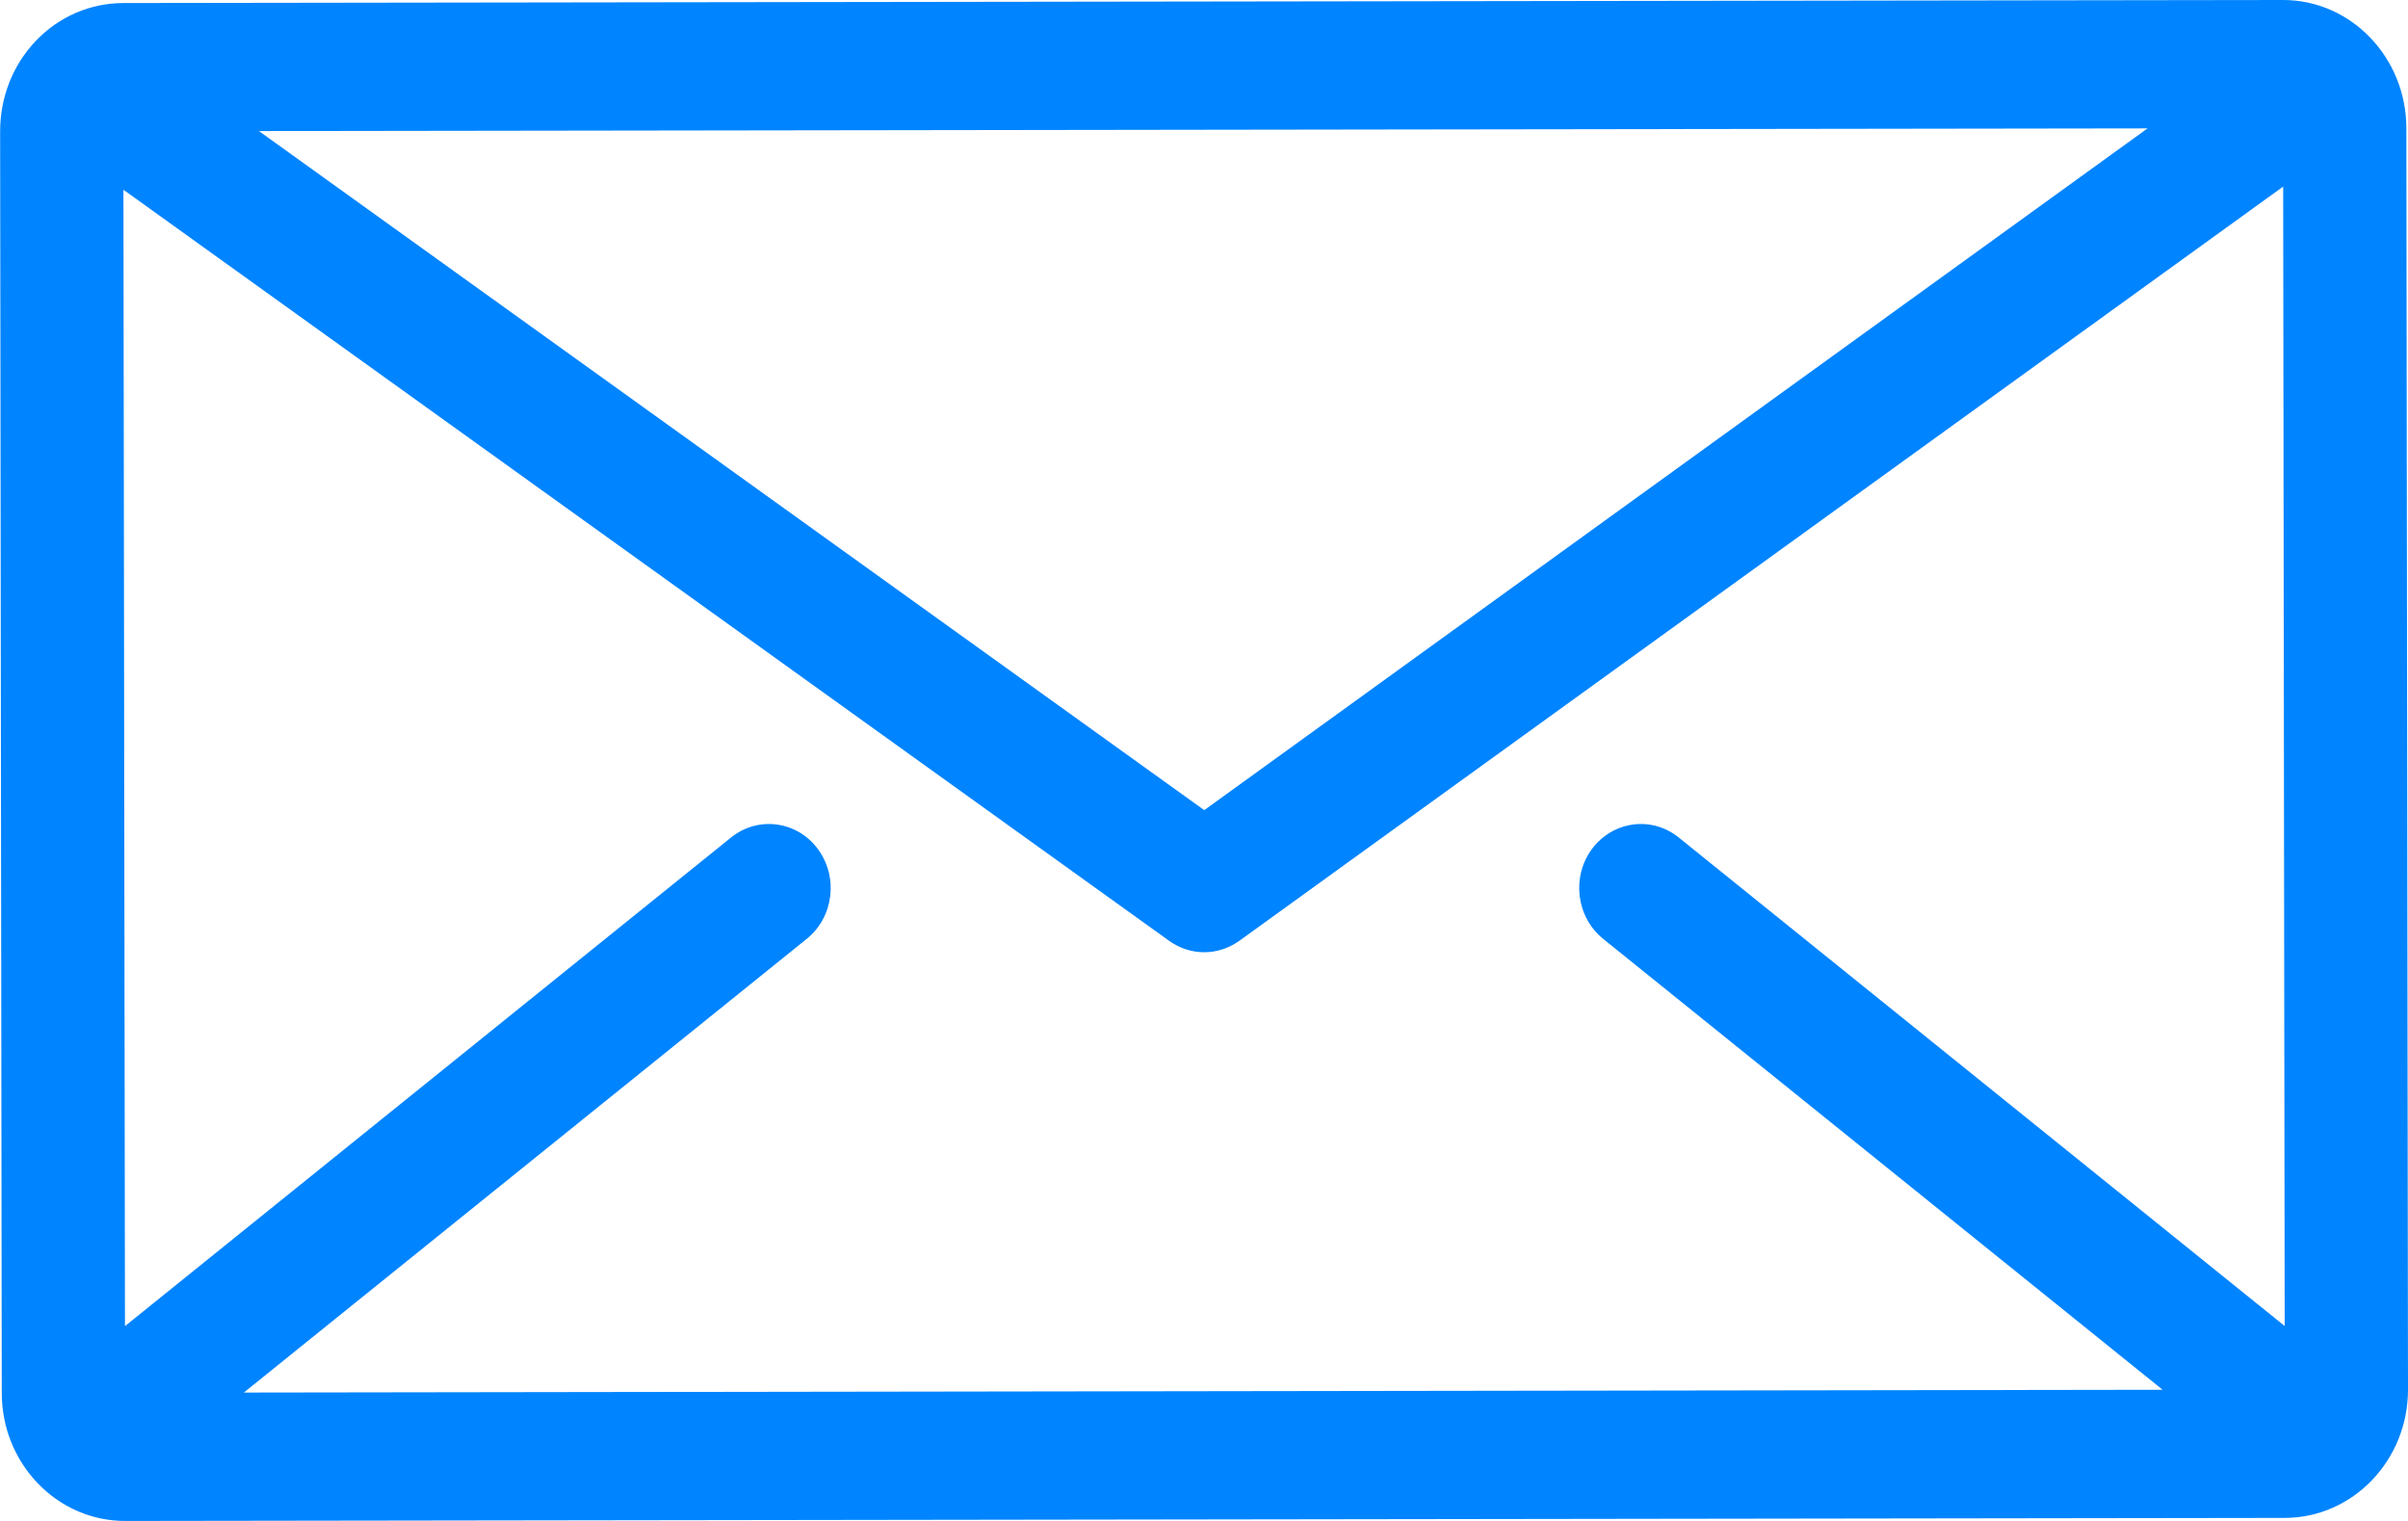 <svg
 xmlns="http://www.w3.org/2000/svg"
 xmlns:xlink="http://www.w3.org/1999/xlink"
 width="19px" height="12px">
<path fill-rule="evenodd"  fill="rgb(0, 132, 255)"
 d="M18.987,1.010 C18.986,0.453 18.550,0.000 18.015,0.000 C18.014,0.000 18.013,0.000 18.013,0.000 L0.972,0.024 C0.712,0.025 0.467,0.130 0.284,0.321 C0.101,0.513 0.001,0.767 0.001,1.037 L0.014,10.990 C0.014,11.260 0.116,11.514 0.300,11.705 C0.484,11.895 0.728,12.000 0.987,12.000 L0.988,12.000 L18.028,11.976 C18.565,11.975 19.001,11.521 19.000,10.963 L18.987,1.010 ZM16.945,1.013 L9.502,6.392 L2.043,1.034 L16.945,1.013 ZM12.649,7.407 L17.064,10.965 L1.924,10.987 L6.366,7.407 C6.579,7.235 6.617,6.918 6.452,6.697 C6.288,6.477 5.982,6.436 5.769,6.607 L0.986,10.463 L0.974,1.497 L9.225,7.423 C9.309,7.483 9.405,7.513 9.502,7.513 C9.599,7.513 9.696,7.482 9.780,7.422 L18.015,1.472 L18.027,10.462 L13.245,6.607 C13.032,6.436 12.727,6.477 12.562,6.697 C12.398,6.918 12.437,7.235 12.649,7.407 Z"/>
</svg>
